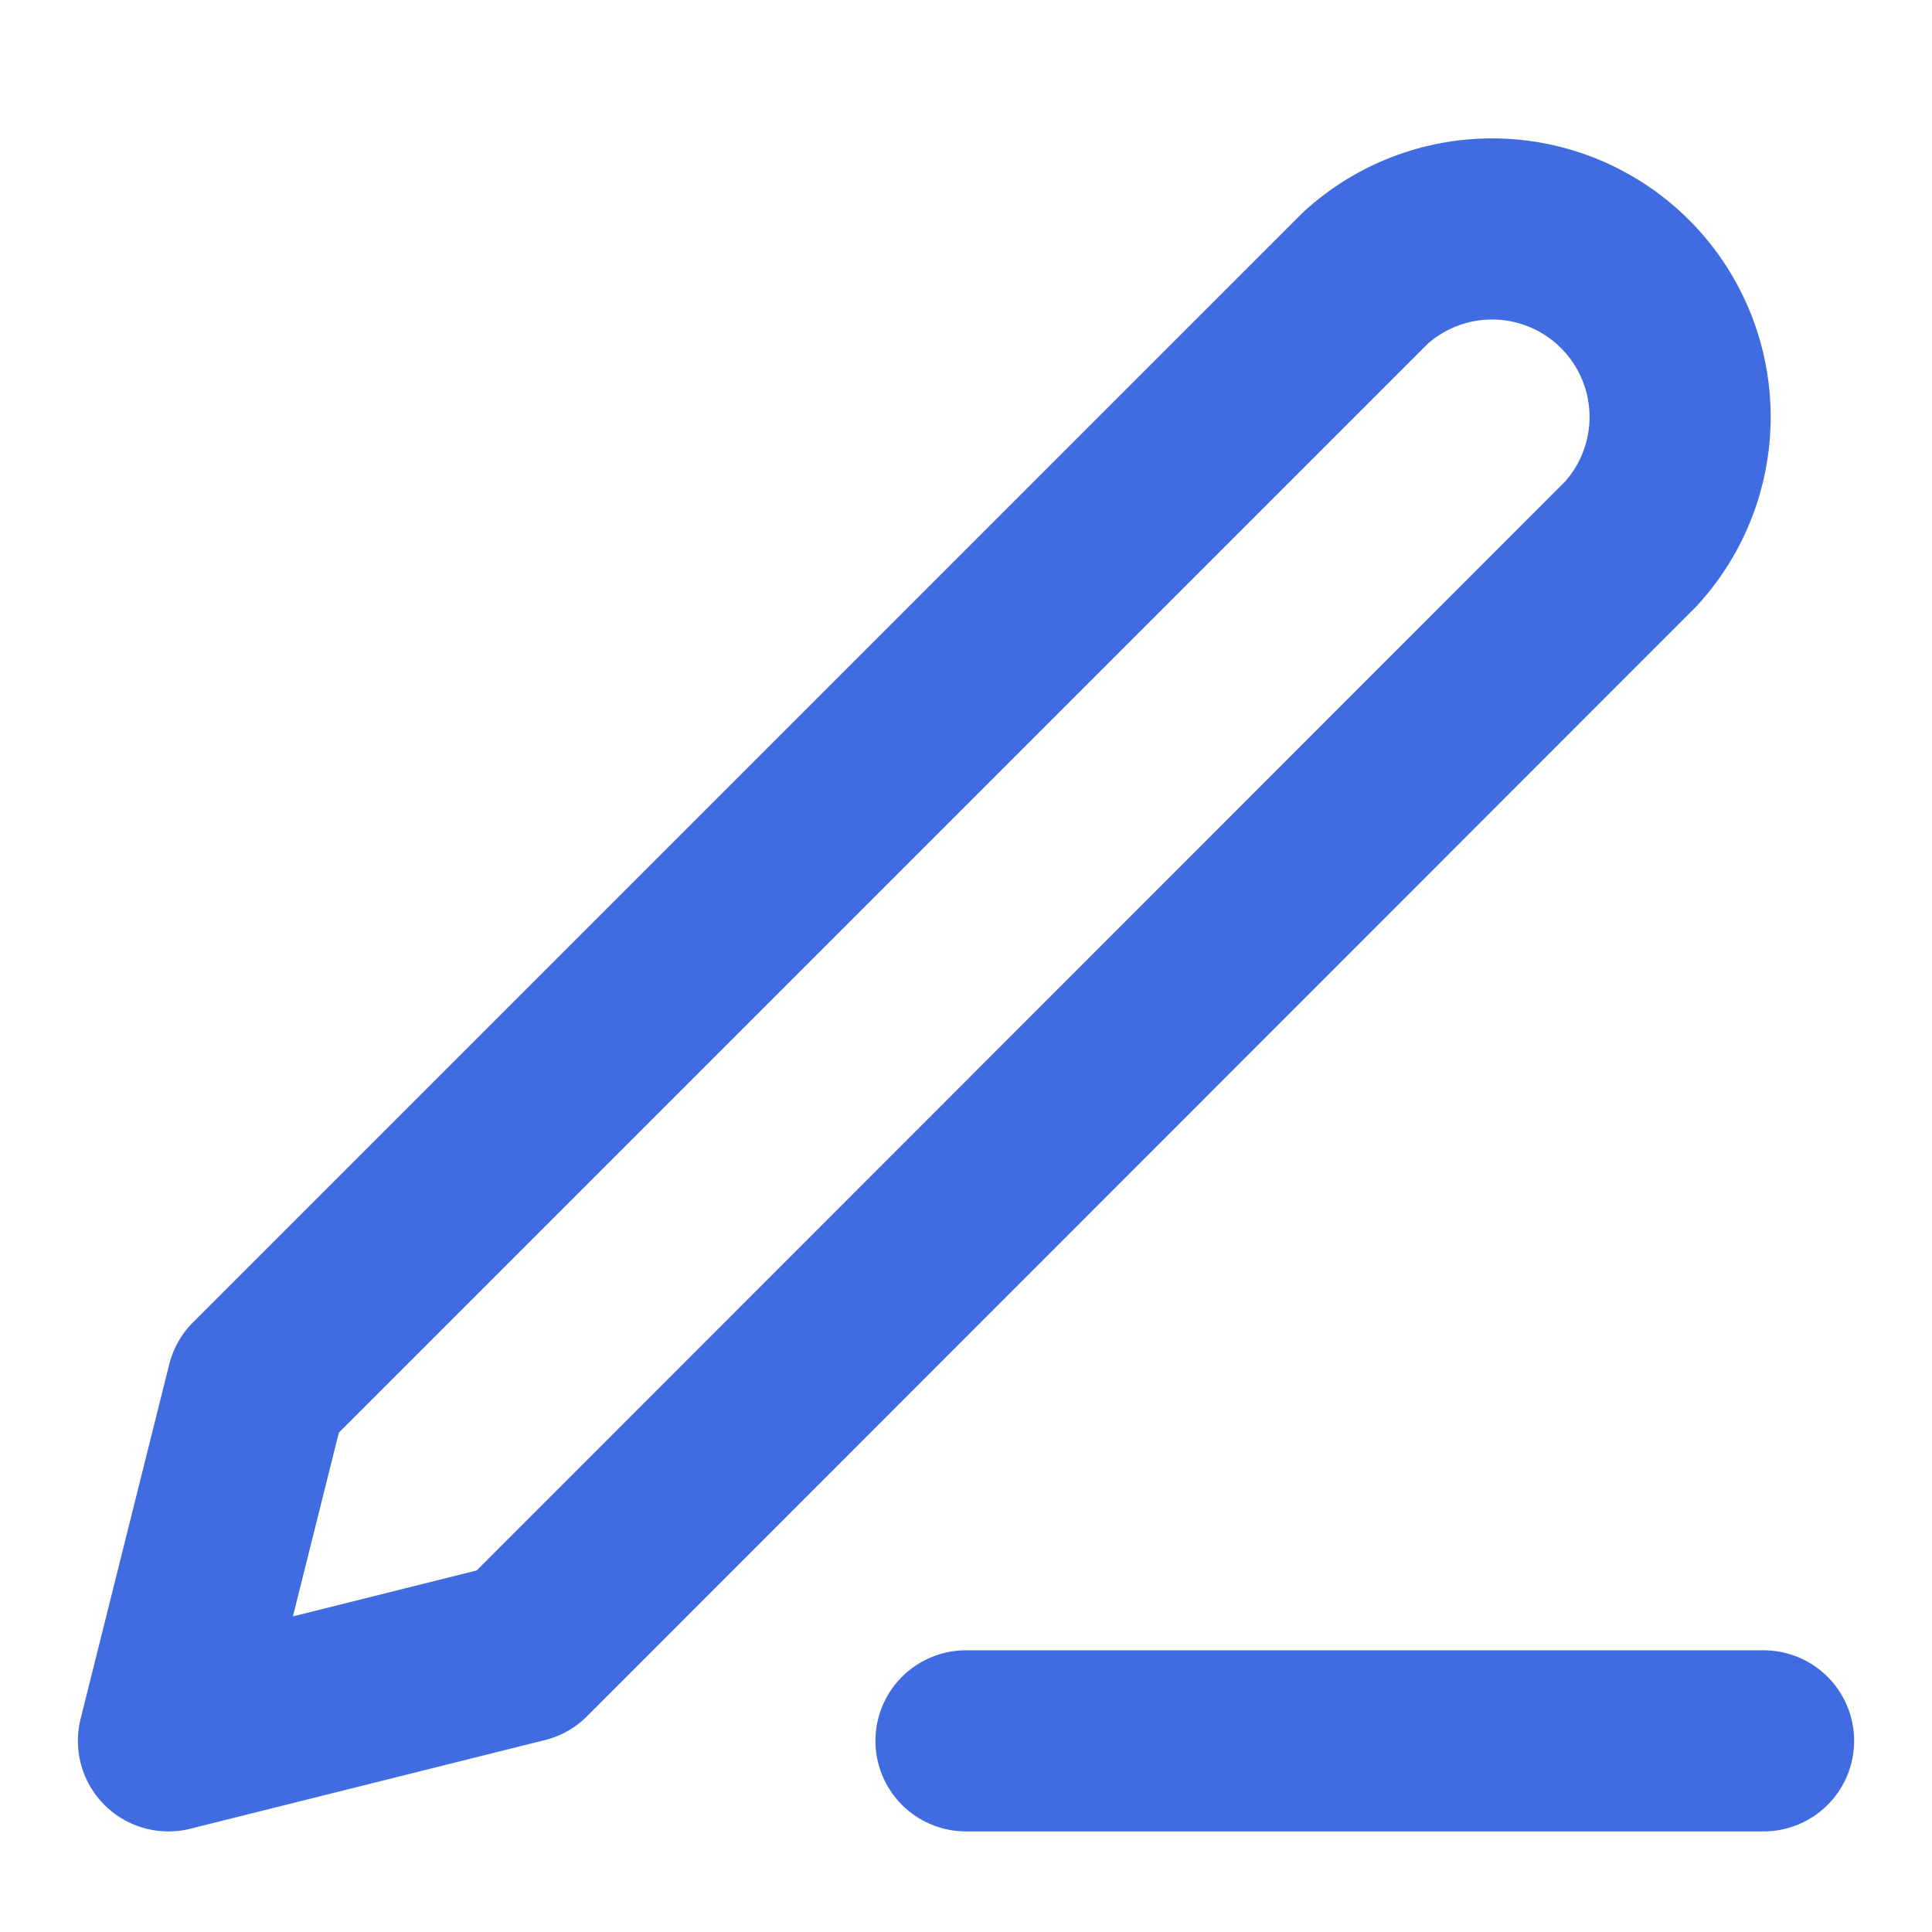 <svg xmlns="http://www.w3.org/2000/svg" width="16" height="16" viewBox="0 0 16 16">
  <g id="edit" transform="translate(-861 -455.383)">
    <rect id="Rectangle_476" data-name="Rectangle 476" width="16" height="16" transform="translate(861 455.384)" fill="none"/>
    <g id="Group_167" data-name="Group 167" transform="translate(861.745 455.745)">
      <rect id="Rectangle_363" data-name="Rectangle 363" width="15" height="15" transform="translate(0.255 -0.361)" fill="none"/>
      <g id="Icon_feather-edit-3" data-name="Icon feather-edit-3" transform="translate(0.65 1.489)">
        <path id="Path_241" data-name="Path 241" d="M18,30h6.605" transform="translate(-11.395 -17.434)" fill="none" stroke="#416be0" stroke-linecap="round" stroke-linejoin="round" stroke-width="1.5"/>
        <path id="Path_242" data-name="Path 242" d="M14.408,4.774a1.557,1.557,0,0,1,2.2,2.2L7.436,16.15,4.5,16.884l.734-2.936Z" transform="translate(-4.5 -4.318)" fill="none" stroke="#416be0" stroke-linecap="round" stroke-linejoin="round" stroke-width="1.5"/>
      </g>
    </g>
  </g>
</svg>
